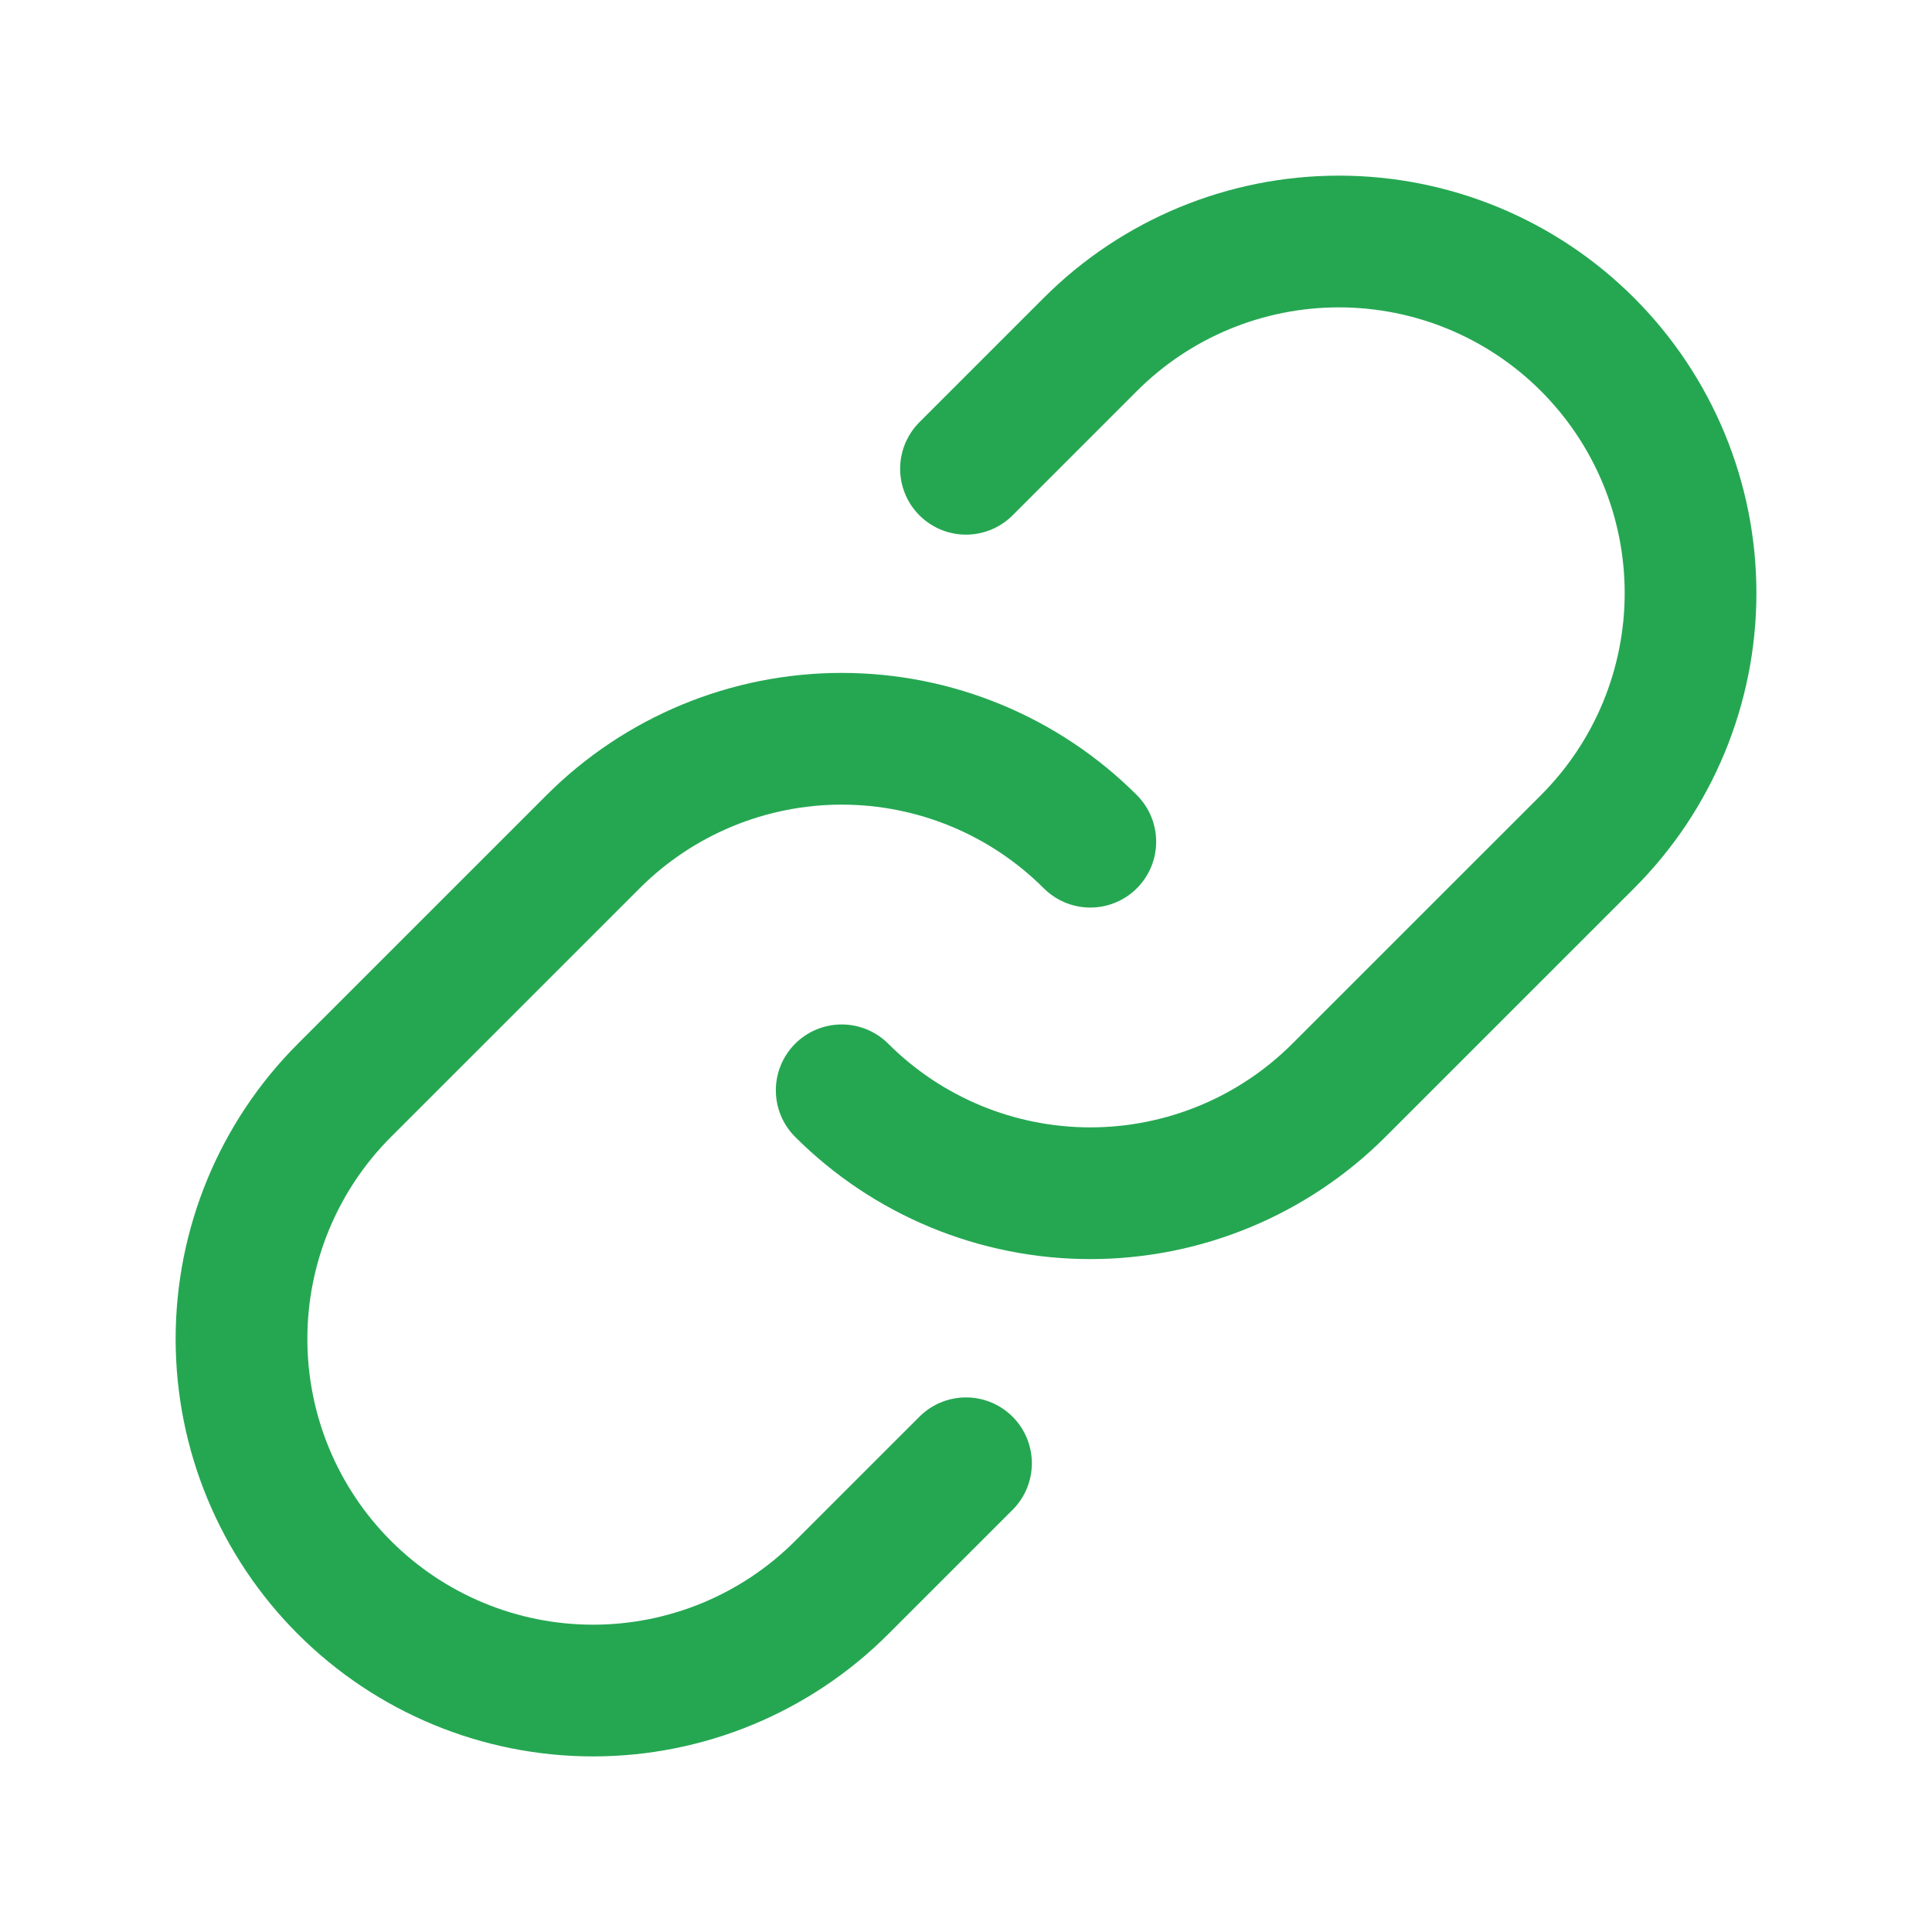 <svg width="44" height="44" viewBox="0 0 44 44" fill="none" xmlns="http://www.w3.org/2000/svg">
<path d="M24.831 19.169C23.329 17.668 21.293 16.825 19.169 16.825C17.046 16.825 15.01 17.668 13.508 19.169L7.845 24.831C6.343 26.333 5.5 28.369 5.5 30.493C5.5 32.617 6.343 34.654 7.845 36.155C9.347 37.657 11.383 38.501 13.507 38.501C15.631 38.501 17.668 37.657 19.169 36.155L22 33.325" stroke="#25A752" stroke-width="3" stroke-linecap="round" stroke-linejoin="round"/>
<path d="M19.169 24.831C20.671 26.332 22.707 27.175 24.831 27.175C26.954 27.175 28.99 26.332 30.492 24.831L36.155 19.169C37.657 17.668 38.501 15.631 38.501 13.507C38.501 11.383 37.657 9.347 36.155 7.845C34.654 6.343 32.617 5.5 30.493 5.5C28.369 5.5 26.332 6.343 24.831 7.845L22 10.676" stroke="#25A752" stroke-width="3" stroke-linecap="round" stroke-linejoin="round"/>
</svg>
